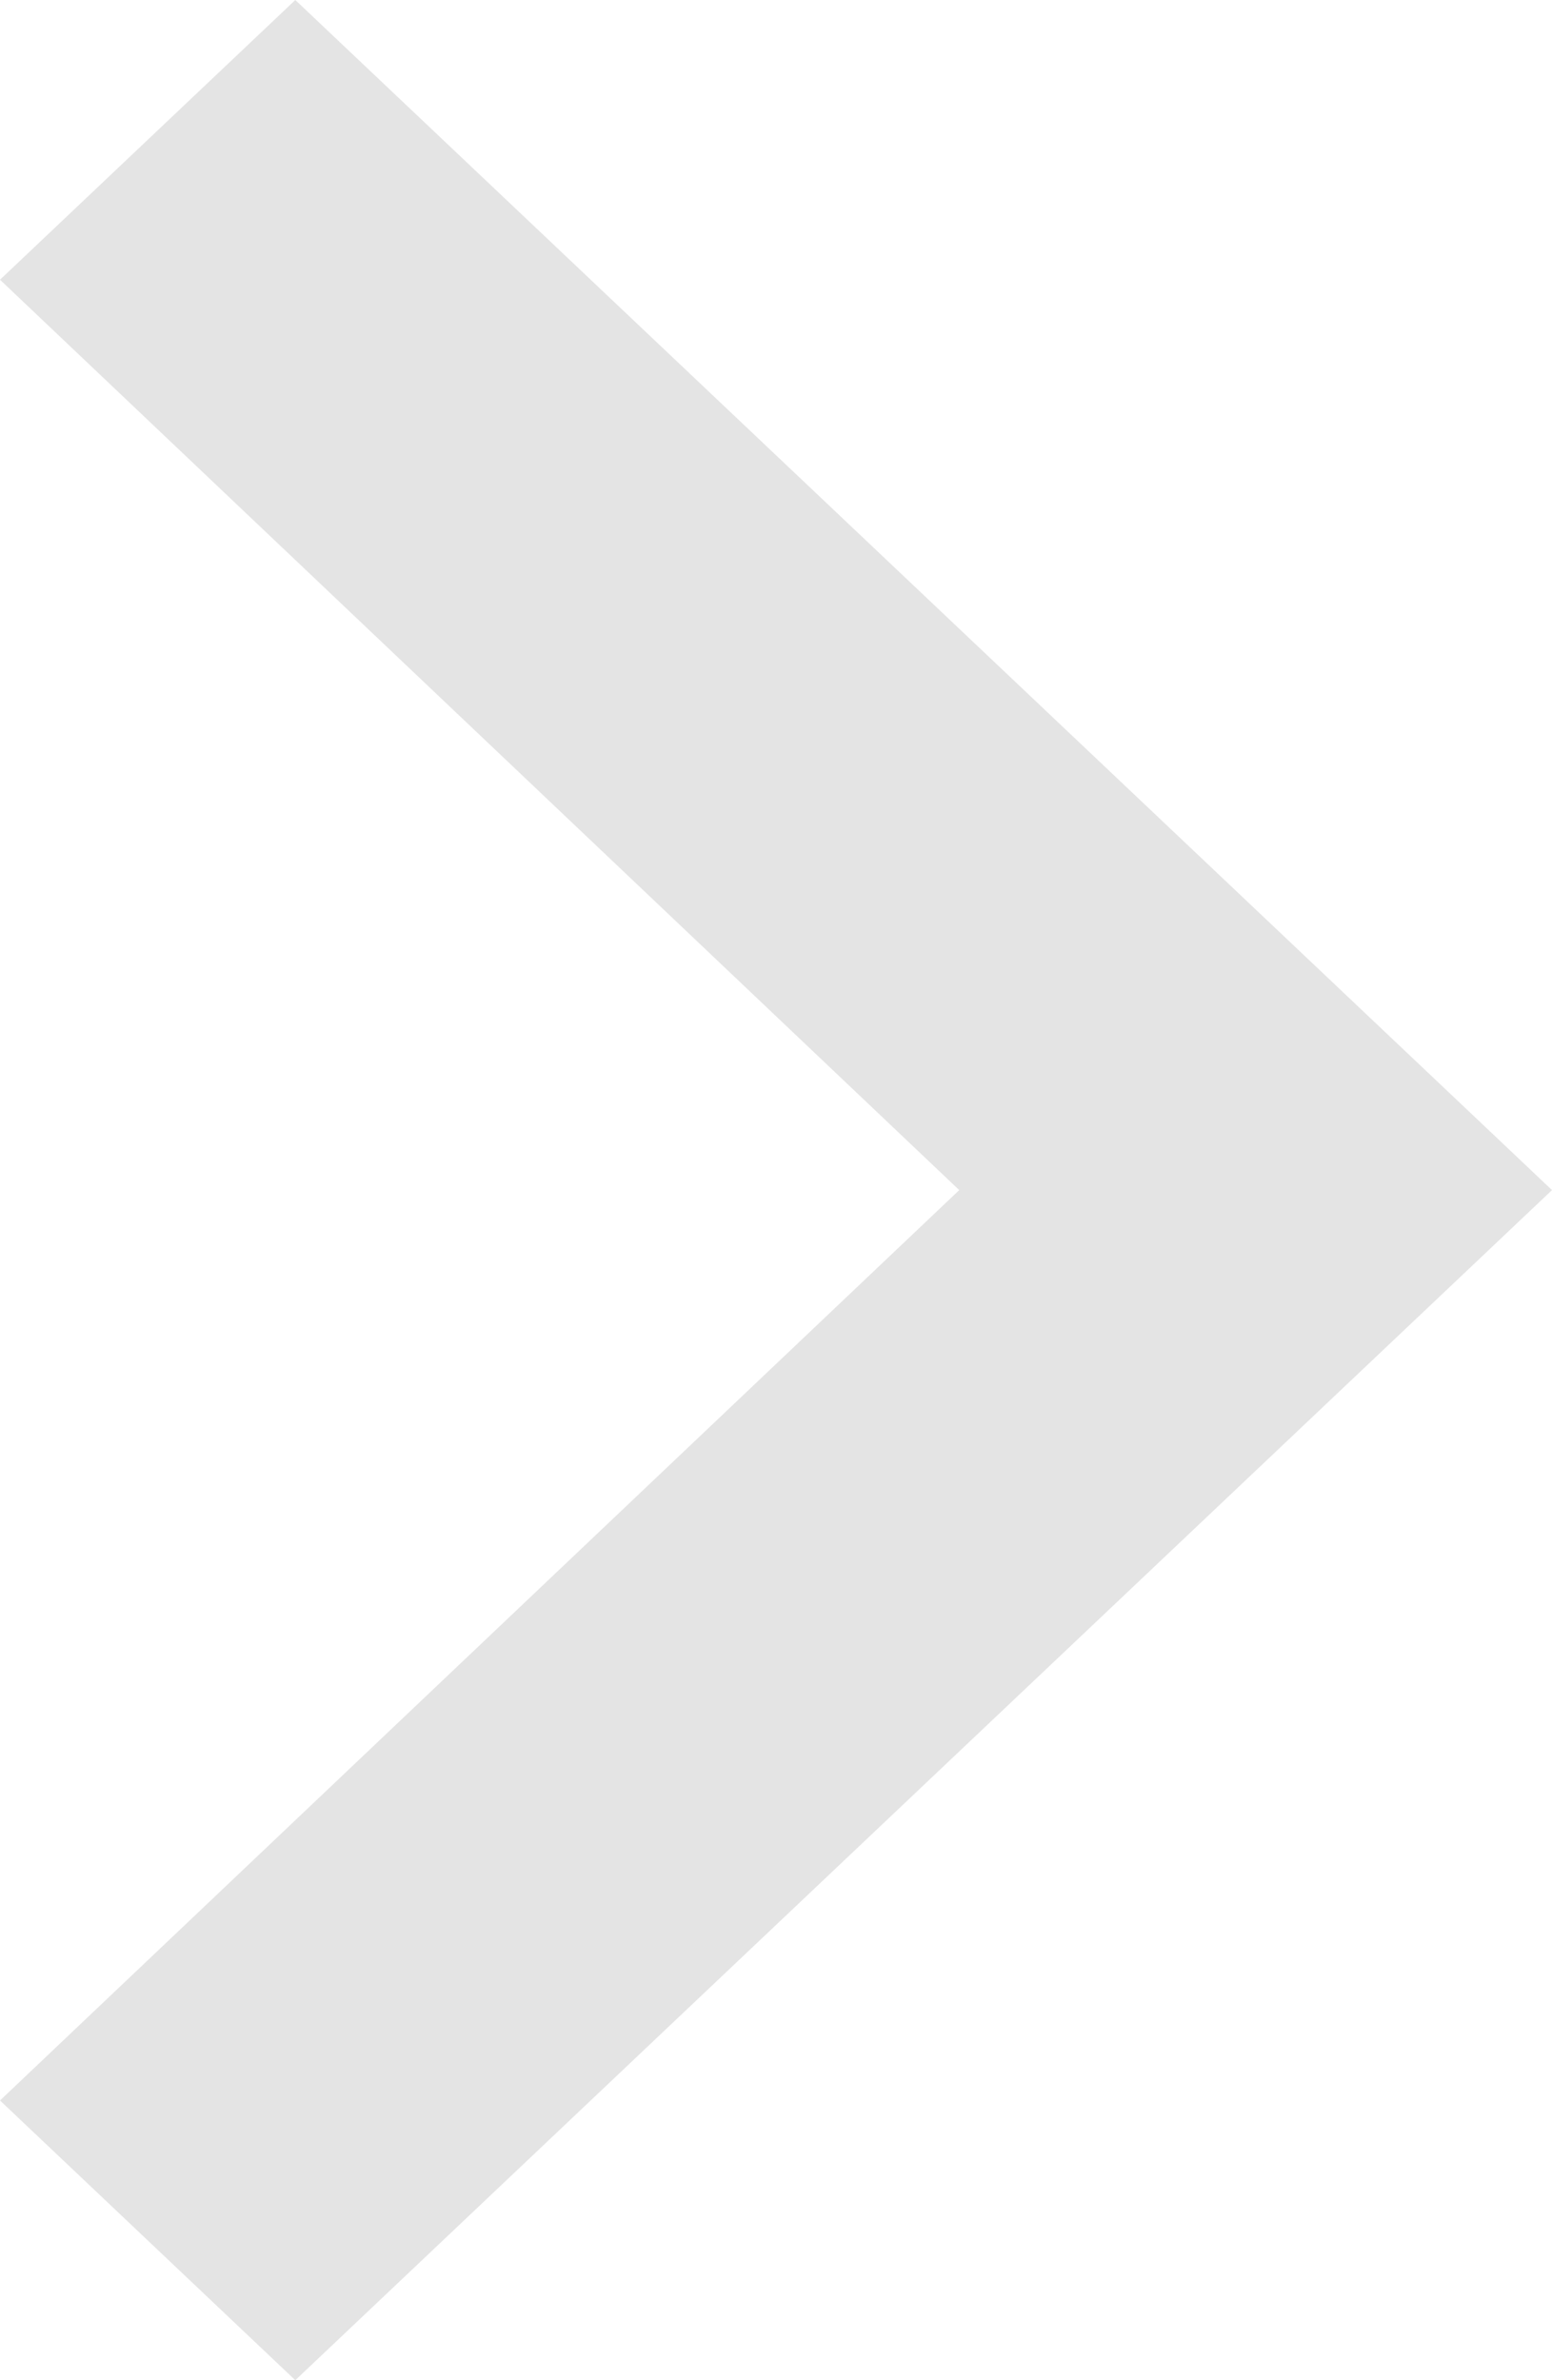 <svg width="15" height="23" viewBox="0 0 15 23" fill="none" xmlns="http://www.w3.org/2000/svg">
<path d="M2.854 0L0 2.703L9.271 11.5L0 20.297L2.854 23L15 11.5L2.854 0Z" fill="#D9D9D9" fill-opacity="0.7"/>
</svg>

